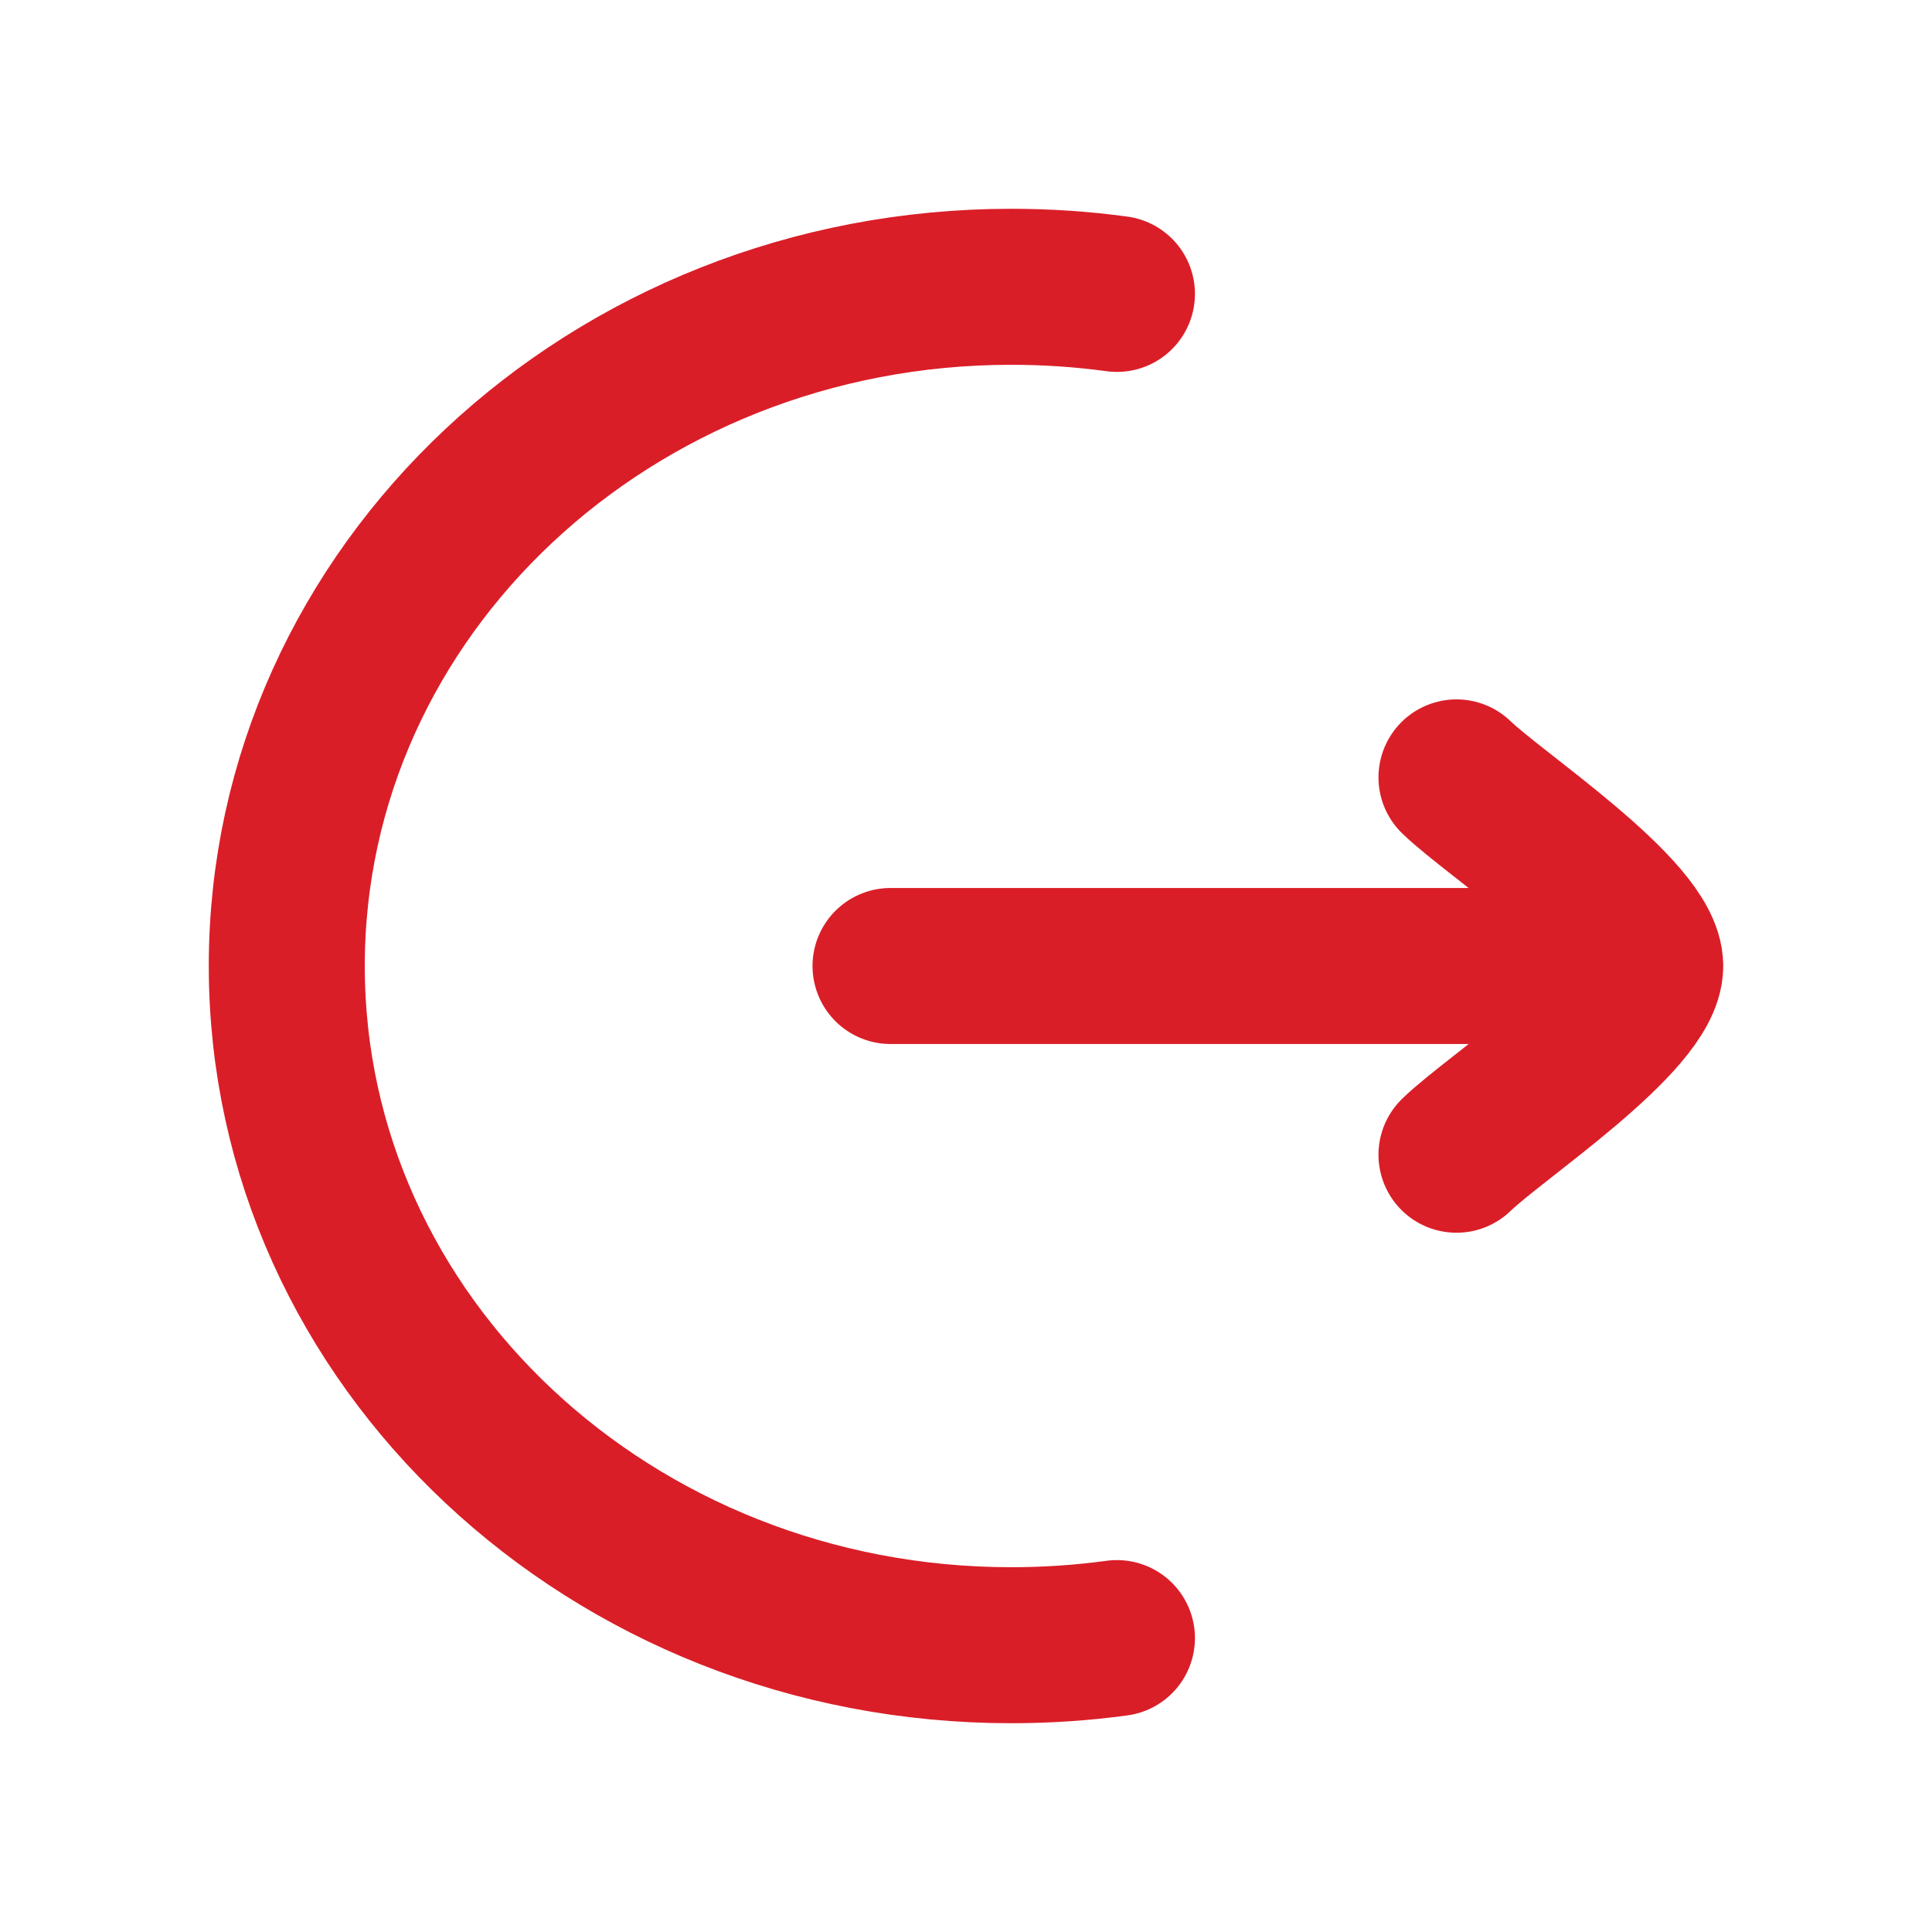 <svg width="16" height="16" viewBox="0 0 16 16" fill="none" xmlns="http://www.w3.org/2000/svg">
<path d="M9.25 2.434C8.964 2.395 8.672 2.375 8.375 2.375C5.061 2.375 2.375 4.893 2.375 8C2.375 11.107 5.061 13.625 8.375 13.625C8.672 13.625 8.964 13.605 9.25 13.566" stroke="#DA1E28" stroke-width="1.292" stroke-linecap="round"/>
<path d="M13.625 8H7.375M13.625 8C13.625 7.562 12.378 6.745 12.062 6.438M13.625 8C13.625 8.438 12.378 9.255 12.062 9.563" stroke="#DA1E28" stroke-width="1.292" stroke-linecap="round" stroke-linejoin="round"/>
</svg>
